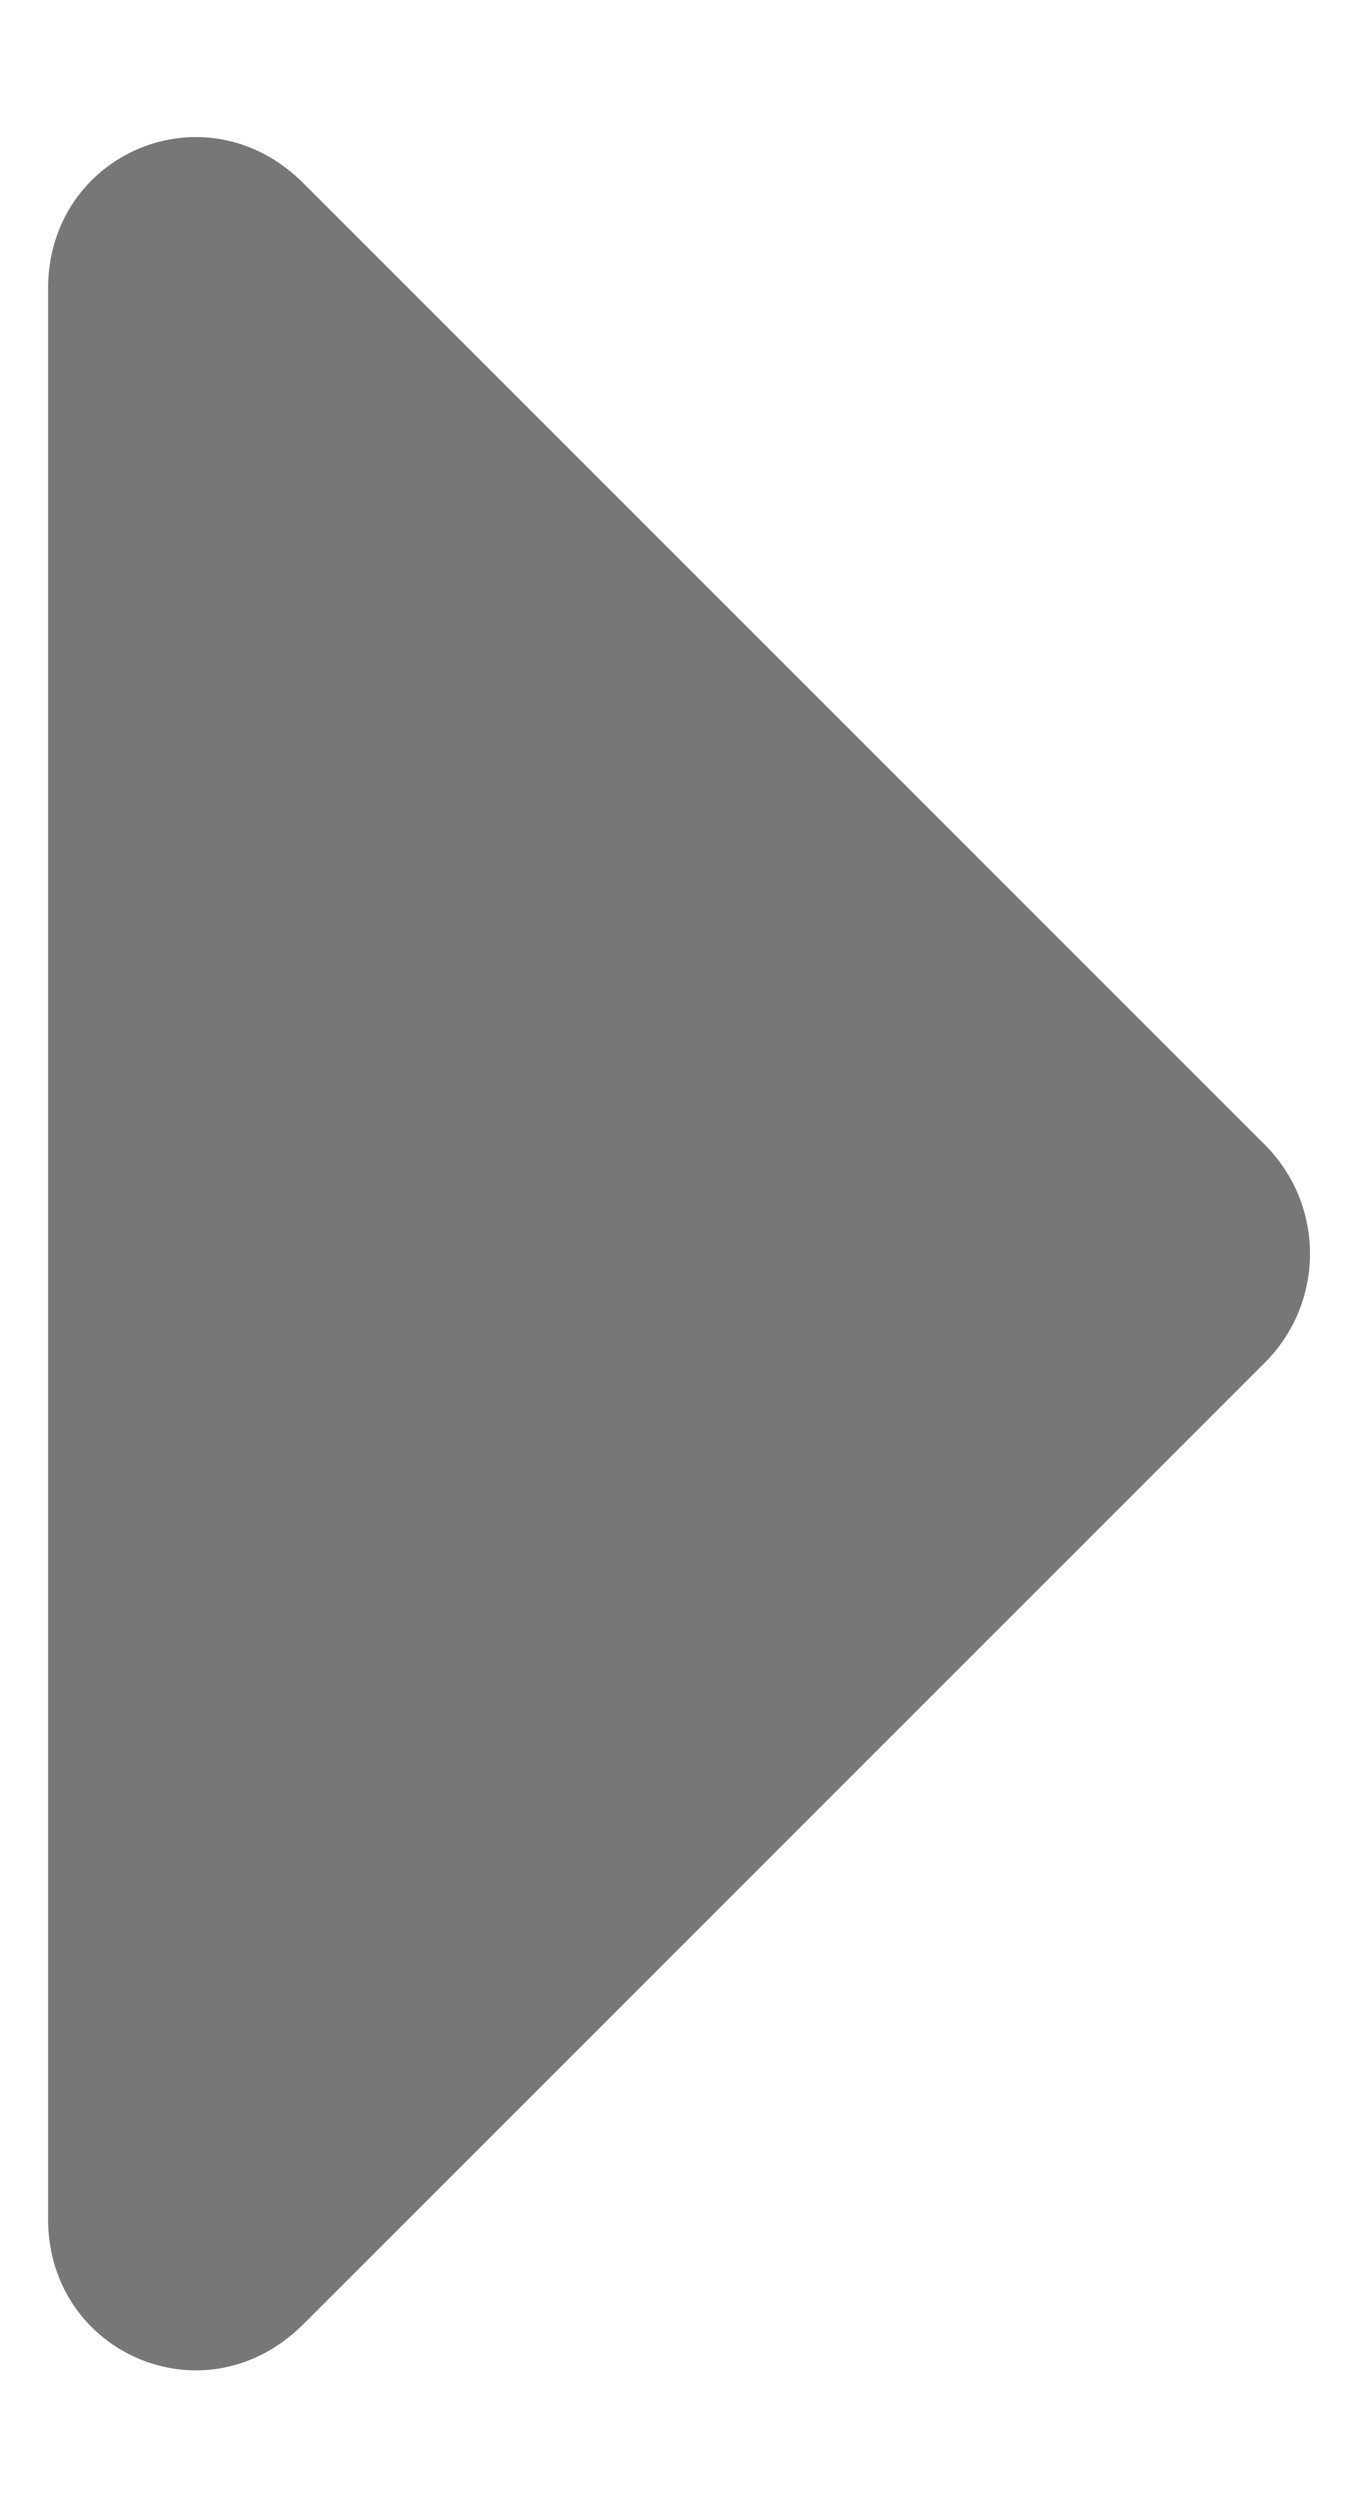 <svg width="7" height="13" viewBox="0 0 7 13" fill="none" xmlns="http://www.w3.org/2000/svg">
<path d="M0.25 11.539C0.25 12.242 1.07 12.594 1.578 12.086L6.578 7.086C6.891 6.773 6.891 6.266 6.578 5.953L1.578 0.953C1.07 0.445 0.25 0.797 0.25 1.5V11.539Z" fill="#777777"/>
</svg>
